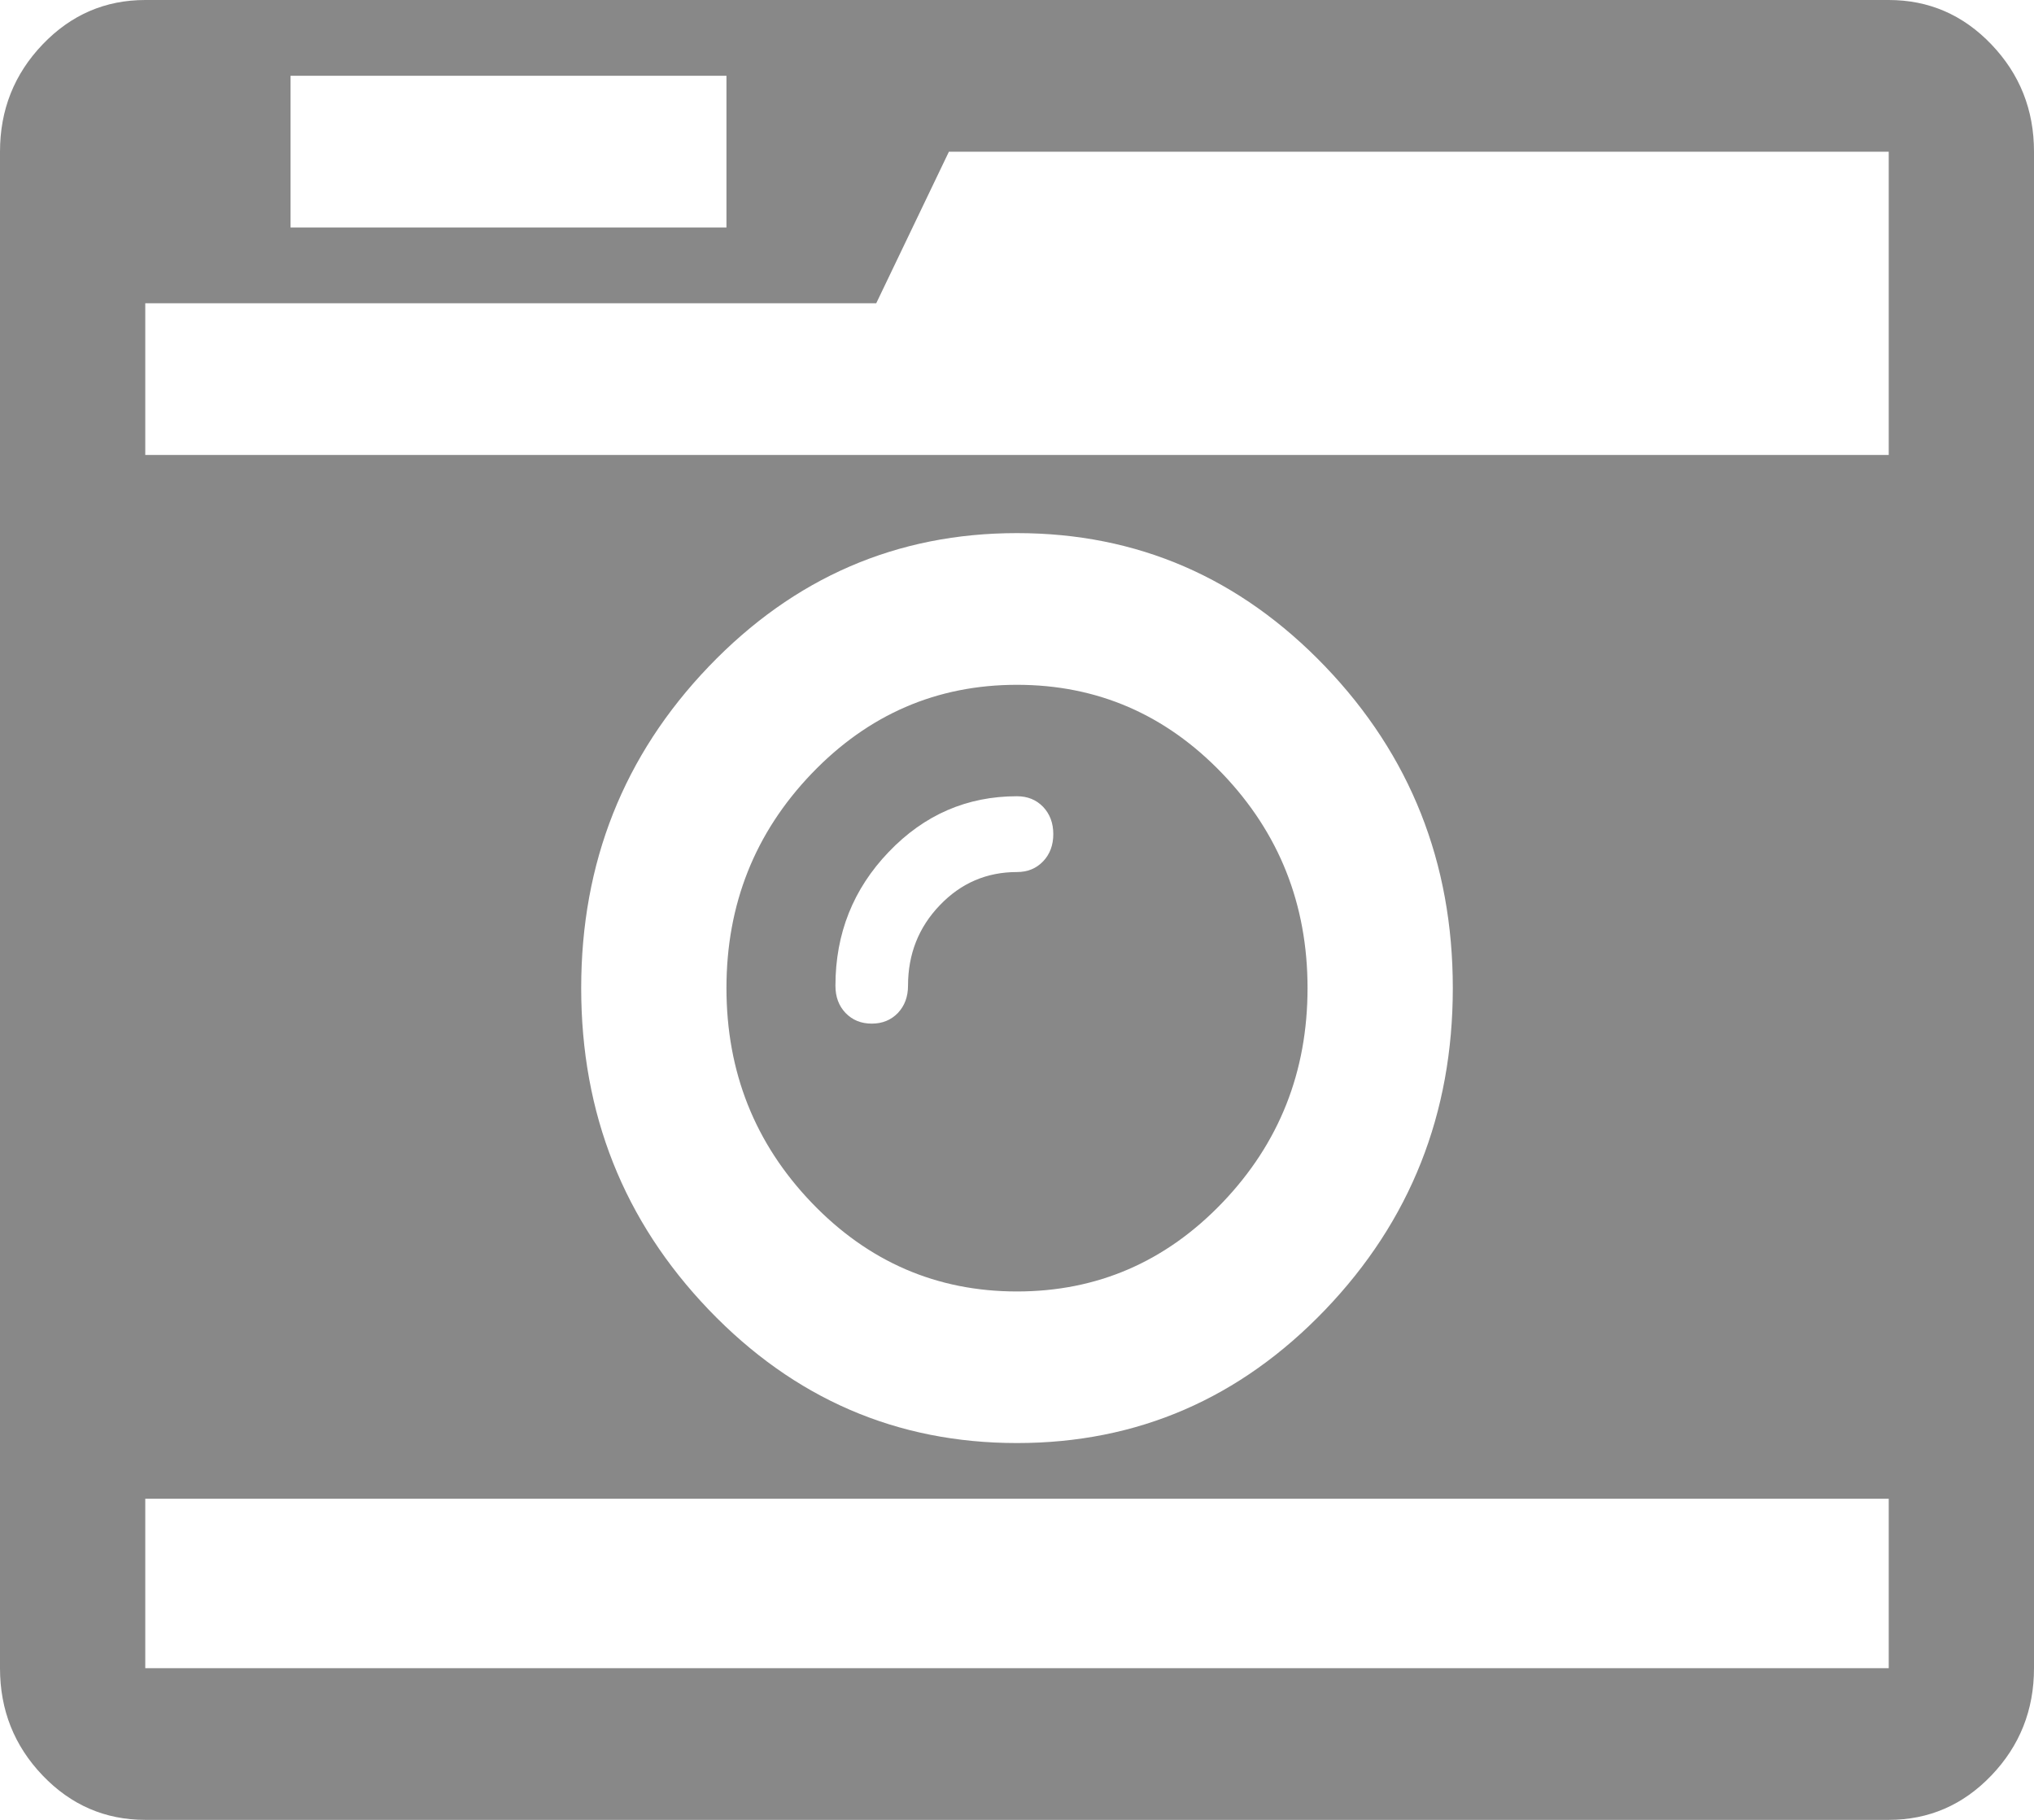 ﻿<?xml version="1.0" encoding="utf-8"?>
<svg version="1.1" xmlns:xlink="http://www.w3.org/1999/xlink" width="19px" height="17px" xmlns="http://www.w3.org/2000/svg">
  <g transform="matrix(1 0 0 1 -2149 -638 )">
    <path d="M 9.744 8.046  C 9.807 7.98  9.839 7.895  9.839 7.792  C 9.839 7.688  9.807 7.604  9.744 7.537  C 9.68 7.471  9.599 7.438  9.5 7.438  C 9.033 7.438  8.634 7.611  8.302 7.958  C 7.97 8.304  7.804 8.721  7.804 9.208  C 7.804 9.312  7.835 9.396  7.899 9.463  C 7.963 9.529  8.044 9.562  8.143 9.562  C 8.242 9.562  8.323 9.529  8.387 9.463  C 8.45 9.396  8.482 9.312  8.482 9.208  C 8.482 8.913  8.581 8.662  8.779 8.456  C 8.977 8.249  9.217 8.146  9.5 8.146  C 9.599 8.146  9.68 8.113  9.744 8.046  Z M 11.419 7.227  C 11.949 7.781  12.214 8.448  12.214 9.23  C 12.214 10.013  11.949 10.68  11.419 11.234  C 10.889 11.787  10.249 12.064  9.5 12.064  C 8.751 12.064  8.111 11.787  7.581 11.234  C 7.051 10.68  6.786 10.013  6.786 9.23  C 6.786 8.448  7.051 7.781  7.581 7.227  C 8.111 6.674  8.751 6.397  9.5 6.397  C 10.249 6.397  10.889 6.674  11.419 7.227  Z M 1.357 14  L 1.357 15.583  L 17.643 15.583  L 17.643 14  L 1.357 14  Z M 12.379 12.235  C 13.174 11.405  13.571 10.404  13.571 9.23  C 13.571 8.057  13.174 7.056  12.379 6.226  C 11.583 5.396  10.624 4.98  9.5 4.98  C 8.376 4.98  7.417 5.396  6.621 6.226  C 5.826 7.056  5.429 8.057  5.429 9.23  C 5.429 10.404  5.826 11.405  6.621 12.235  C 7.417 13.065  8.376 13.48  9.5 13.48  C 10.624 13.48  11.583 13.065  12.379 12.235  Z M 2.714 0.708  L 2.714 2.125  L 6.786 2.125  L 6.786 0.708  L 2.714 0.708  Z M 1.357 2.833  L 1.357 4.25  L 17.643 4.25  L 17.643 2.944  L 17.643 1.417  L 8.864 1.417  L 8.185 2.833  L 1.357 2.833  Z M 18.602 0.415  C 18.867 0.692  19 1.026  19 1.417  L 19 15.583  C 19 15.974  18.867 16.308  18.602 16.585  C 18.337 16.862  18.017 17  17.643 17  L 1.357 17  C 0.983 17  0.663 16.862  0.398 16.585  C 0.133 16.308  0 15.974  0 15.583  L 0 1.417  C 0 1.026  0.133 0.692  0.398 0.415  C 0.663 0.138  0.983 0  1.357 0  L 17.643 0  C 18.017 0  18.337 0.138  18.602 0.415  Z " fill-rule="nonzero" fill="#888888" stroke="none" transform="matrix(1 0 0 1 2149 638 )" />
  </g>
</svg>